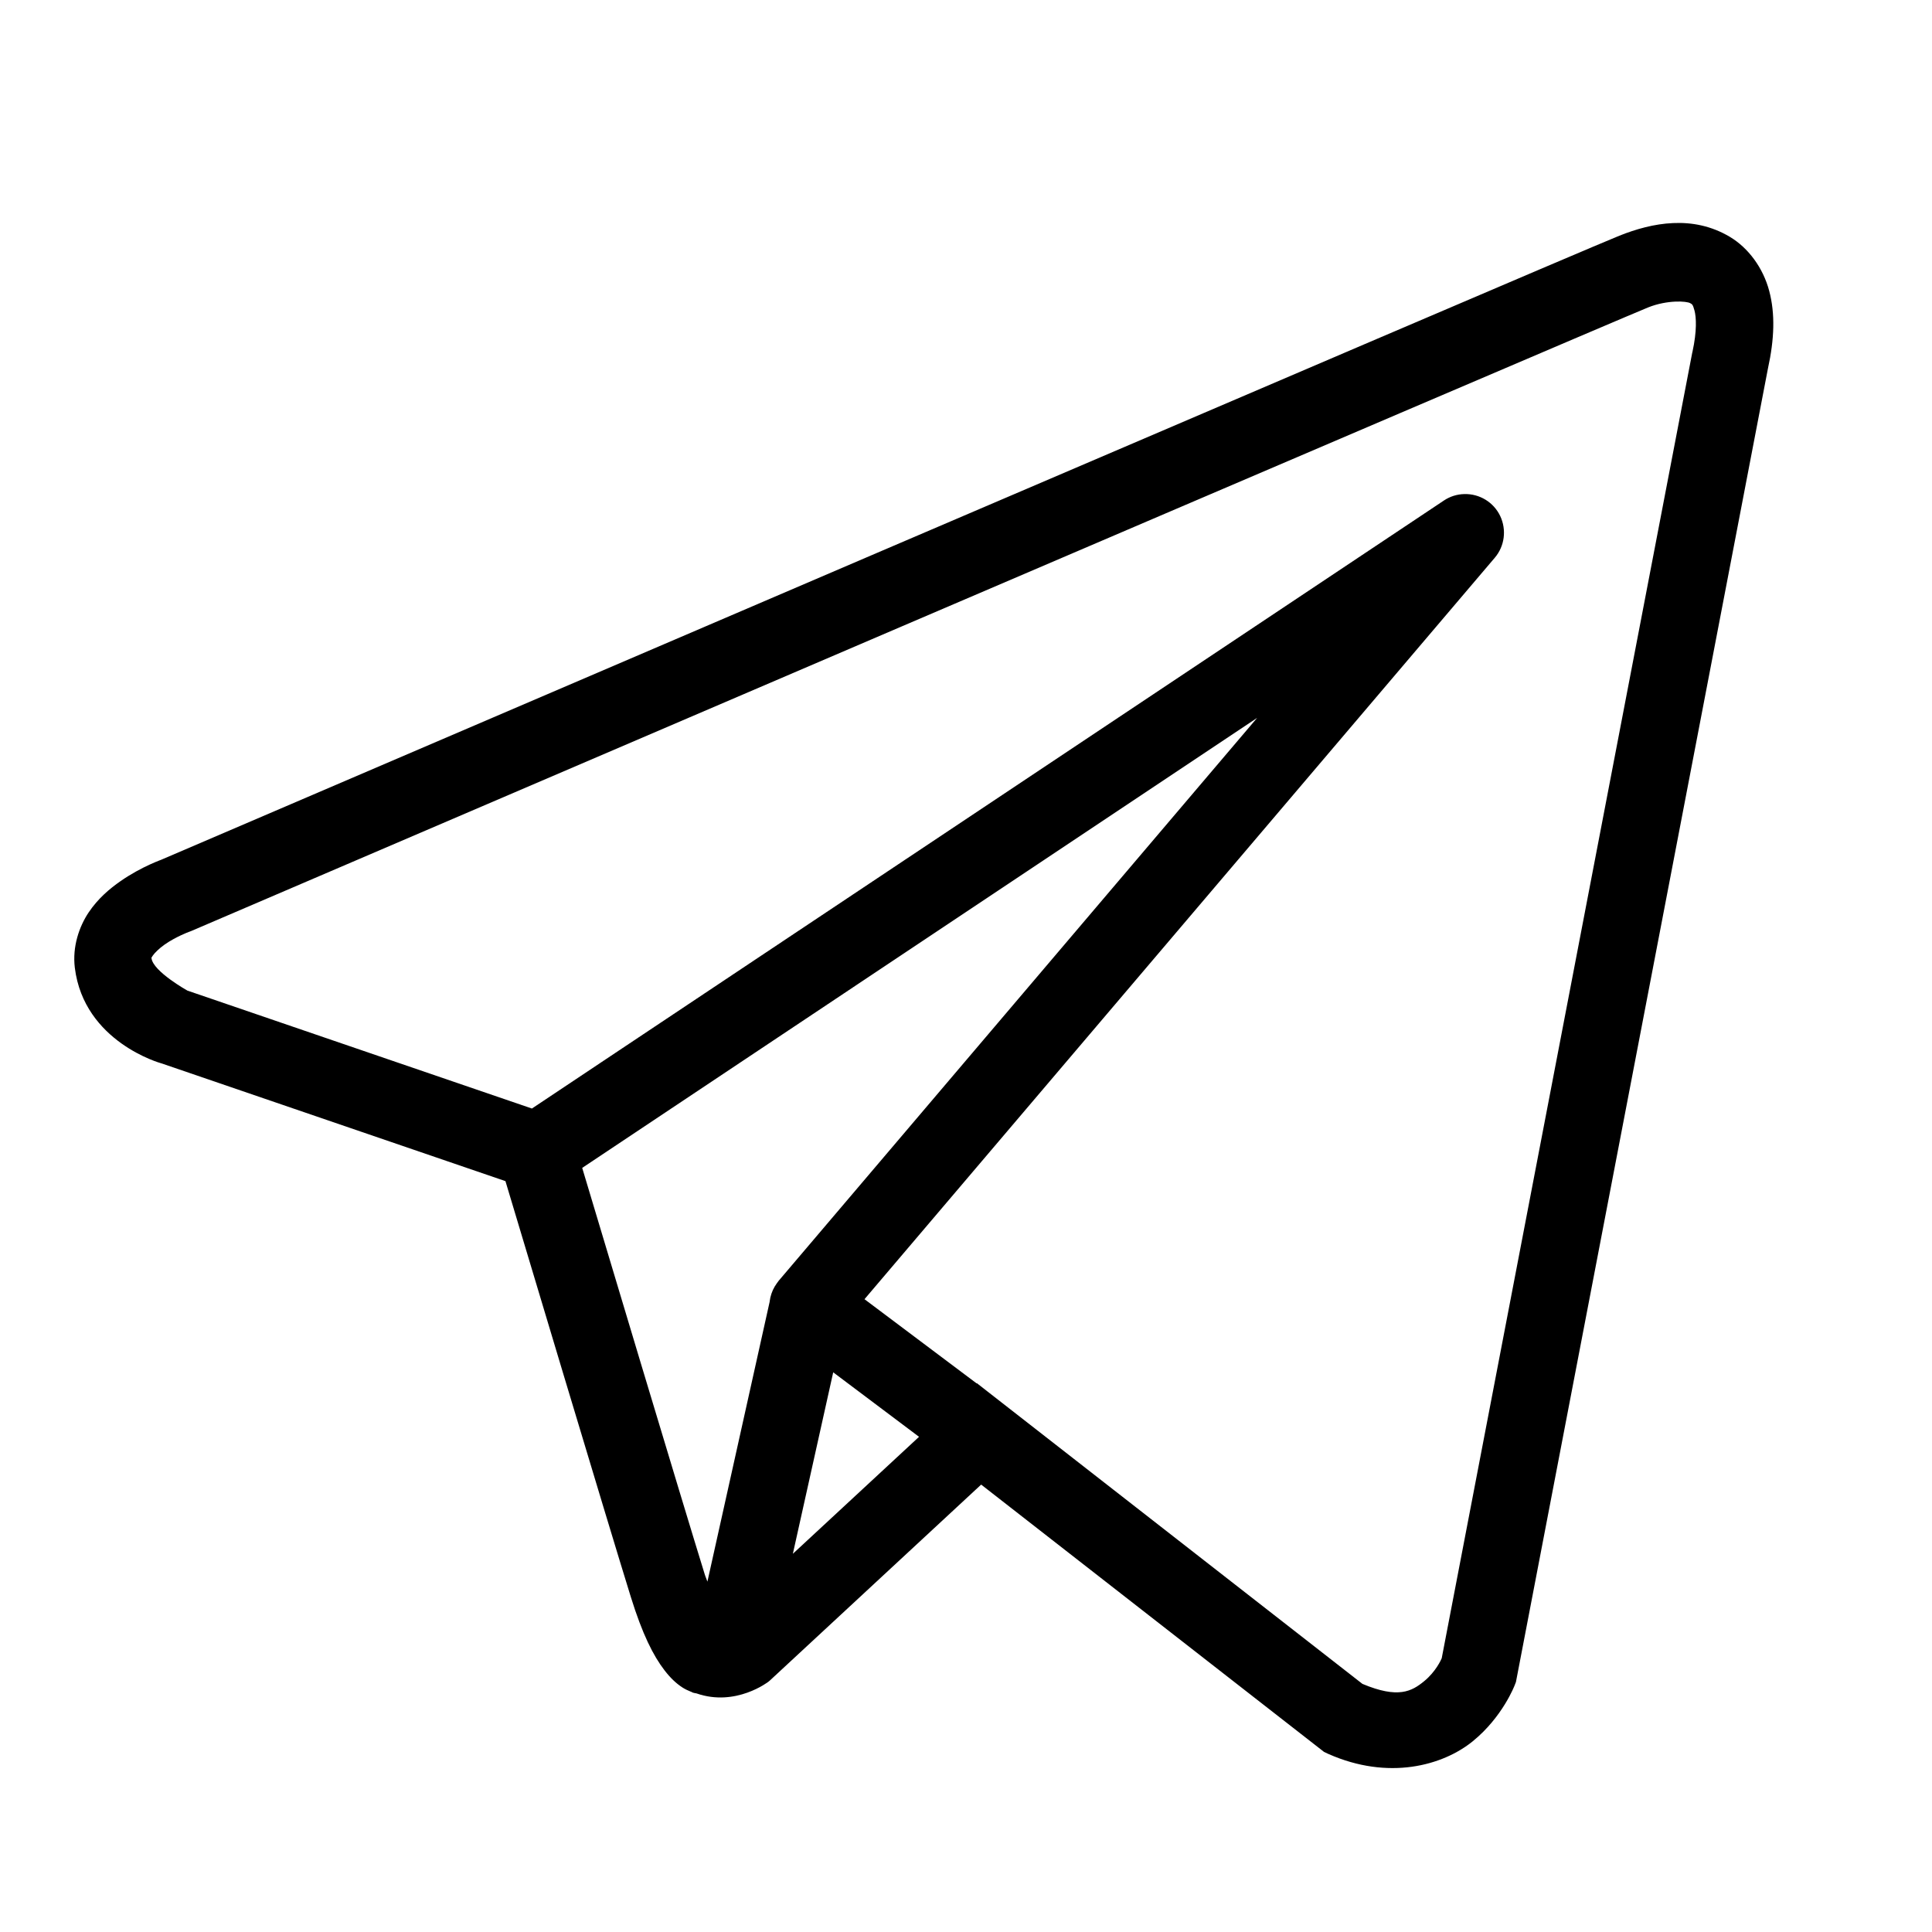 <svg width="26" height="26" viewBox="0 0 26 26" xmlns="http://www.w3.org/2000/svg"><path d="M22.515 3.002C22.262 3.013 22.016 3.083 21.793 3.172C21.573 3.261 20.306 3.801 18.436 4.601C16.565 5.401 14.133 6.443 11.722 7.475C6.901 9.541 2.163 11.573 2.163 11.573L2.198 11.56C2.198 11.56 1.912 11.656 1.622 11.858C1.477 11.959 1.321 12.089 1.193 12.279C1.066 12.469 0.972 12.739 1.007 13.024C1.131 14.025 2.168 14.309 2.168 14.309L2.172 14.31L6.802 15.895C6.92 16.289 8.206 20.581 8.489 21.49C8.645 21.992 8.791 22.282 8.944 22.48C9.02 22.579 9.1 22.656 9.188 22.712C9.223 22.734 9.26 22.751 9.297 22.766C9.298 22.766 9.298 22.765 9.299 22.766C9.304 22.768 9.308 22.768 9.312 22.77L9.3 22.767C9.309 22.77 9.317 22.776 9.325 22.779C9.342 22.785 9.352 22.784 9.373 22.789C9.903 22.974 10.342 22.631 10.342 22.631L10.36 22.616L13.204 19.979L17.819 23.577L17.877 23.604C18.685 23.962 19.415 23.762 19.82 23.433C20.224 23.104 20.384 22.679 20.384 22.679L20.401 22.635L23.792 4.96C23.879 4.564 23.891 4.222 23.809 3.914C23.727 3.605 23.529 3.336 23.279 3.187C23.03 3.039 22.769 2.99 22.515 3.002ZM22.543 4.059C22.646 4.054 22.722 4.066 22.746 4.08C22.77 4.094 22.781 4.093 22.804 4.18C22.827 4.267 22.839 4.45 22.776 4.737L22.774 4.743L19.402 22.316C19.395 22.333 19.324 22.496 19.164 22.626C19 22.76 18.818 22.864 18.335 22.661L13.288 18.725L13.146 18.614L13.143 18.617L11.634 17.484L20.116 7.506C20.249 7.35 20.277 7.13 20.189 6.944C20.101 6.759 19.911 6.643 19.706 6.649C19.608 6.651 19.513 6.681 19.431 6.736L7.158 14.918L2.522 13.331C2.522 13.331 2.061 13.074 2.039 12.896C2.038 12.886 2.033 12.895 2.057 12.859C2.081 12.824 2.141 12.764 2.216 12.711C2.367 12.606 2.539 12.542 2.539 12.542L2.556 12.536L2.574 12.529C2.574 12.529 7.312 10.497 12.133 8.431C14.543 7.398 16.975 6.358 18.845 5.558C20.715 4.758 22.066 4.183 22.18 4.137C22.31 4.085 22.44 4.064 22.543 4.059ZM16.918 9.661L10.486 17.228L10.483 17.231C10.473 17.244 10.464 17.256 10.455 17.269C10.445 17.283 10.435 17.298 10.426 17.313C10.39 17.374 10.367 17.442 10.358 17.513C10.358 17.514 10.358 17.515 10.358 17.517L9.52 21.285C9.507 21.244 9.497 21.229 9.482 21.181V21.18C9.216 20.325 8.002 16.277 7.835 15.717L16.918 9.661ZM11.213 18.468L12.368 19.336L10.67 20.91L11.213 18.468Z"/></svg>